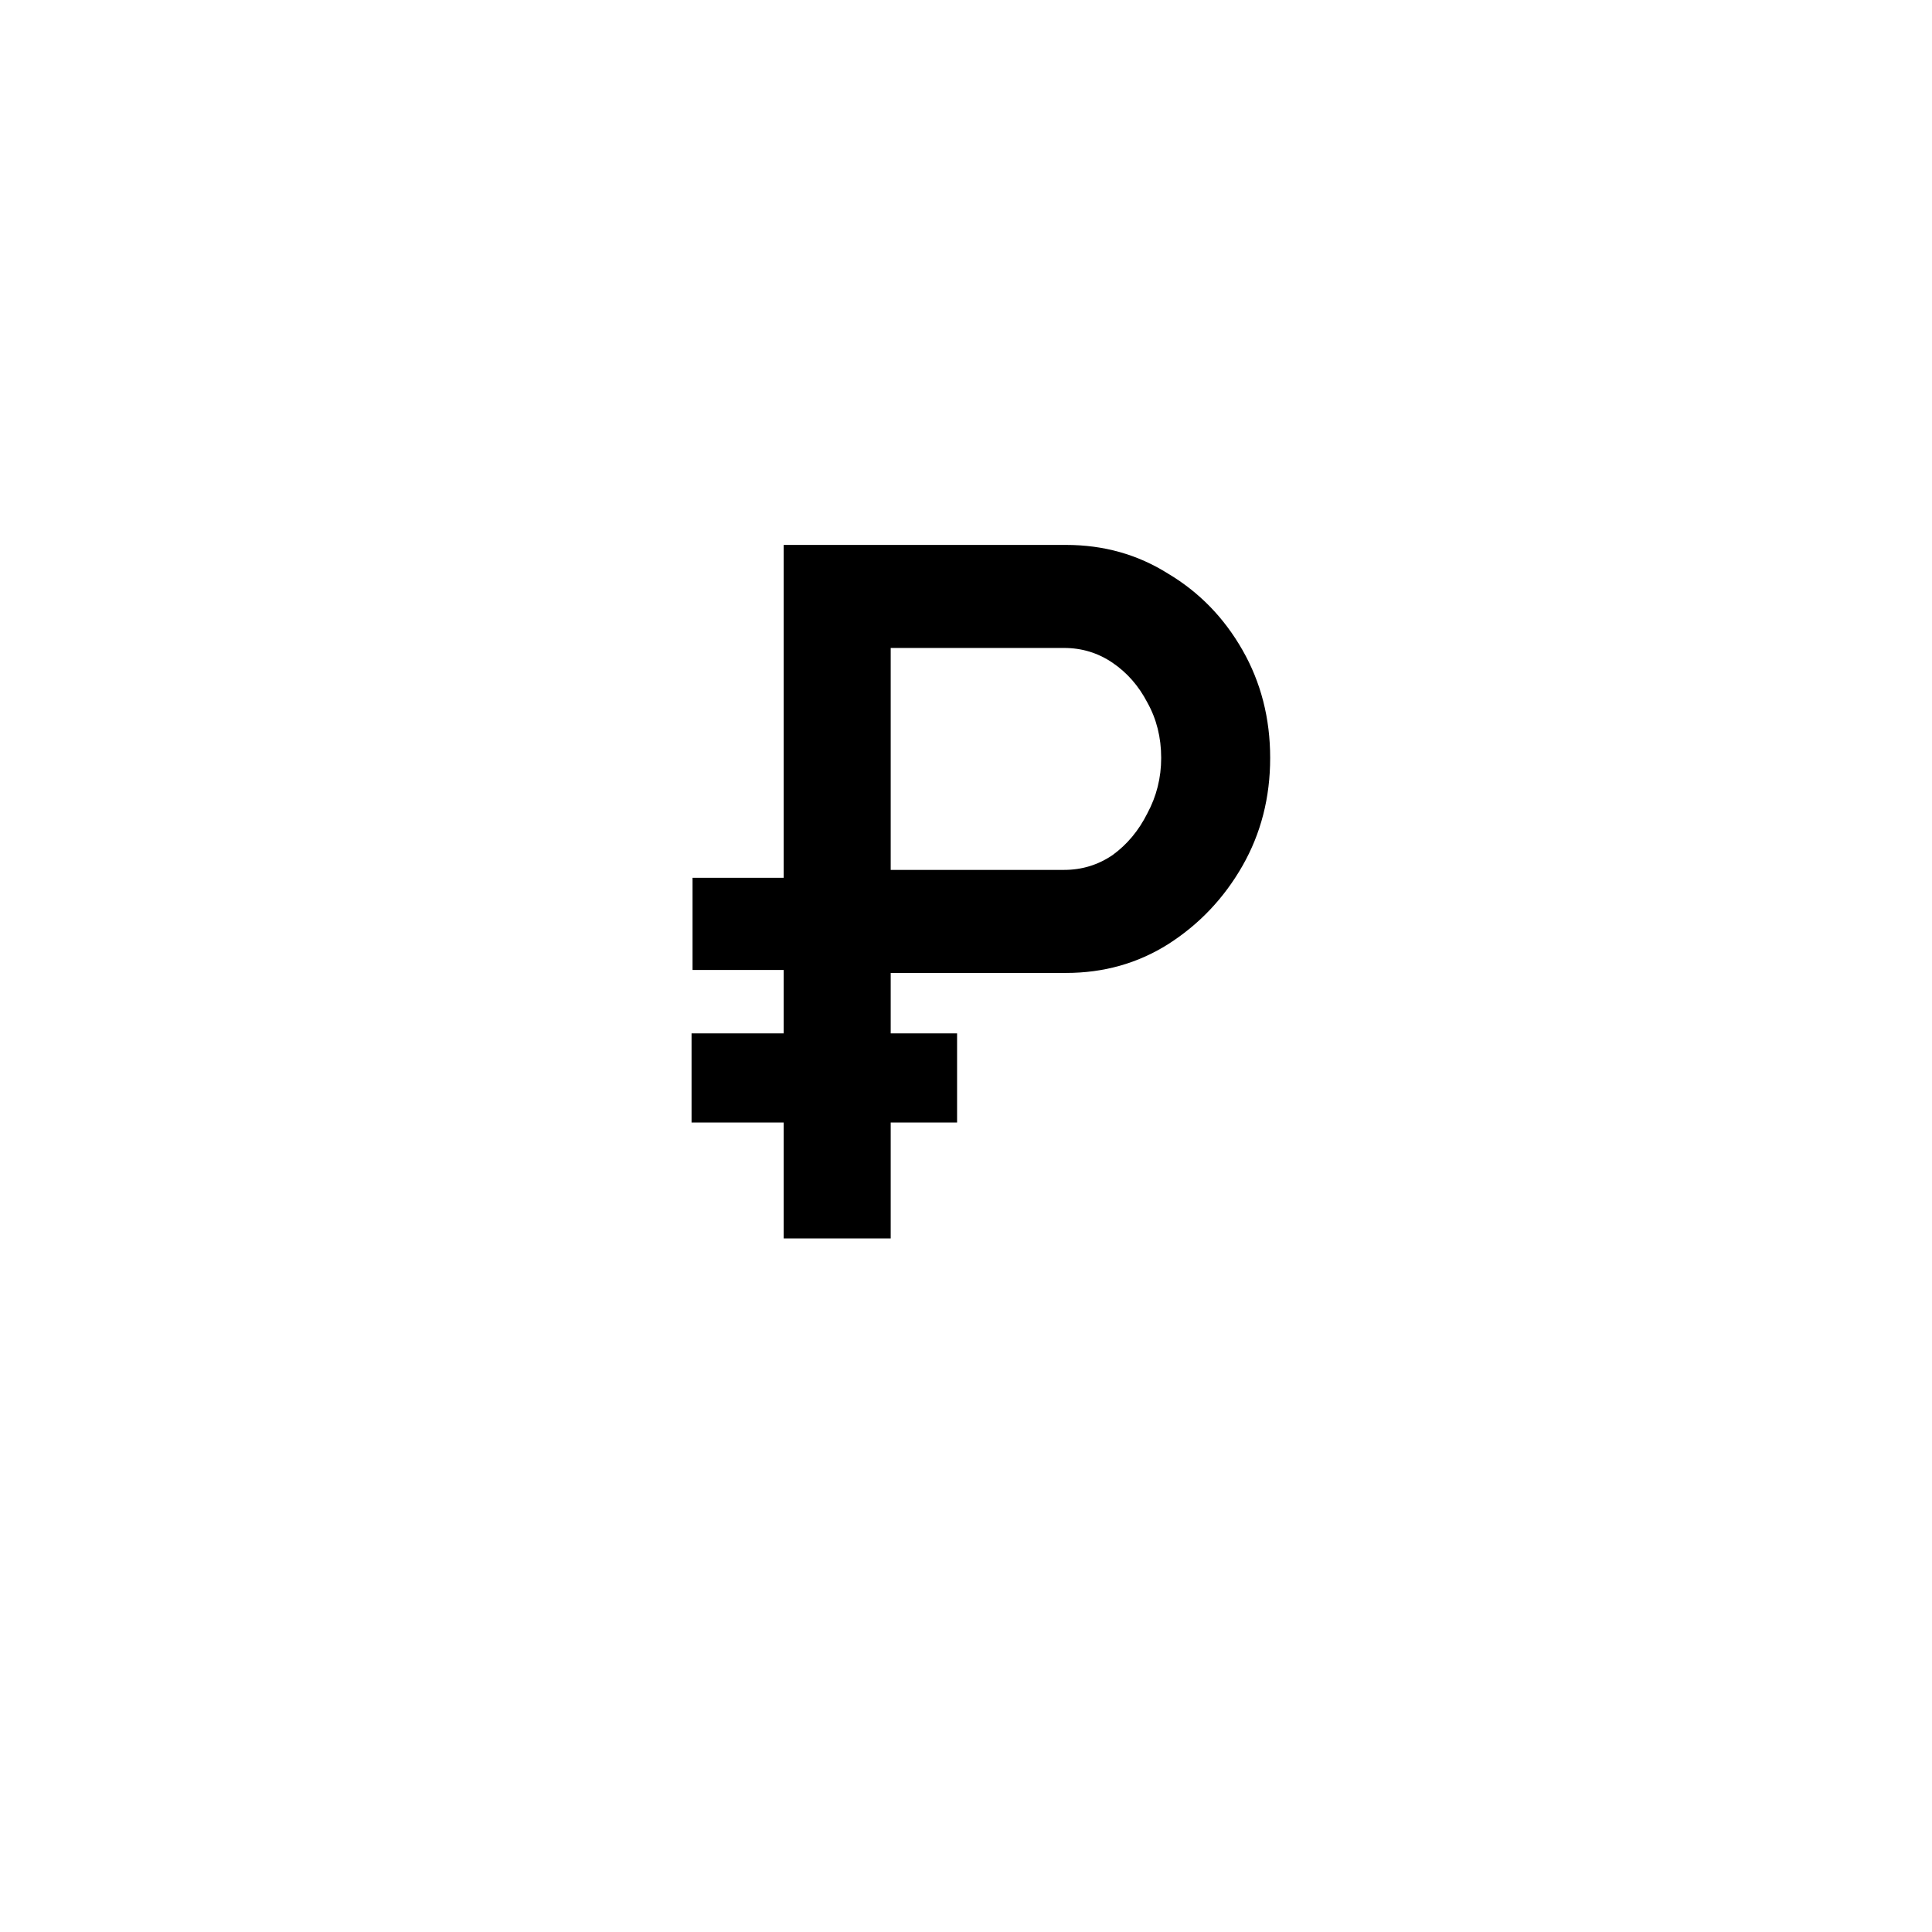 <svg width="78" height="78" viewBox="0 0 78 78" fill="none" xmlns="http://www.w3.org/2000/svg">
<g filter="url(#filter0_d_3_142)">
<circle cx="39" cy="35" r="35" fill="white"/>
</g>
<path d="M31.64 50V22H43.04C44.56 22 45.933 22.387 47.16 23.16C48.413 23.907 49.413 24.933 50.16 26.24C50.907 27.547 51.28 29 51.28 30.6C51.28 32.2 50.907 33.653 50.16 34.96C49.413 36.267 48.413 37.32 47.16 38.12C45.933 38.893 44.56 39.28 43.04 39.28H35.64L35.96 38.72V50H31.64ZM27.92 45.32V41.72H38.64V45.32H27.92ZM27.96 39.16V35.44H32.08V39.16H27.96ZM35.96 35.68L35.6 35.12H42.96C43.68 35.12 44.333 34.92 44.92 34.52C45.507 34.093 45.973 33.533 46.32 32.84C46.693 32.147 46.88 31.4 46.88 30.6C46.88 29.773 46.693 29.027 46.32 28.36C45.973 27.693 45.507 27.16 44.92 26.76C44.333 26.36 43.68 26.16 42.96 26.16H35.6L35.96 25.56V35.68Z" fill="black"/>
<defs>
<filter id="filter0_d_3_142" x="0" y="0" width="78" height="78" filterUnits="userSpaceOnUse" color-interpolation-filters="sRGB">
<feFlood flood-opacity="0" result="BackgroundImageFix"/>
<feColorMatrix in="SourceAlpha" type="matrix" values="0 0 0 0 0 0 0 0 0 0 0 0 0 0 0 0 0 0 127 0" result="hardAlpha"/>
<feOffset dy="4"/>
<feGaussianBlur stdDeviation="2"/>
<feComposite in2="hardAlpha" operator="out"/>
<feColorMatrix type="matrix" values="0 0 0 0 0 0 0 0 0 0 0 0 0 0 0 0 0 0 0.25 0"/>
<feBlend mode="normal" in2="BackgroundImageFix" result="effect1_dropShadow_3_142"/>
<feBlend mode="normal" in="SourceGraphic" in2="effect1_dropShadow_3_142" result="shape"/>
</filter>
</defs>
</svg>
